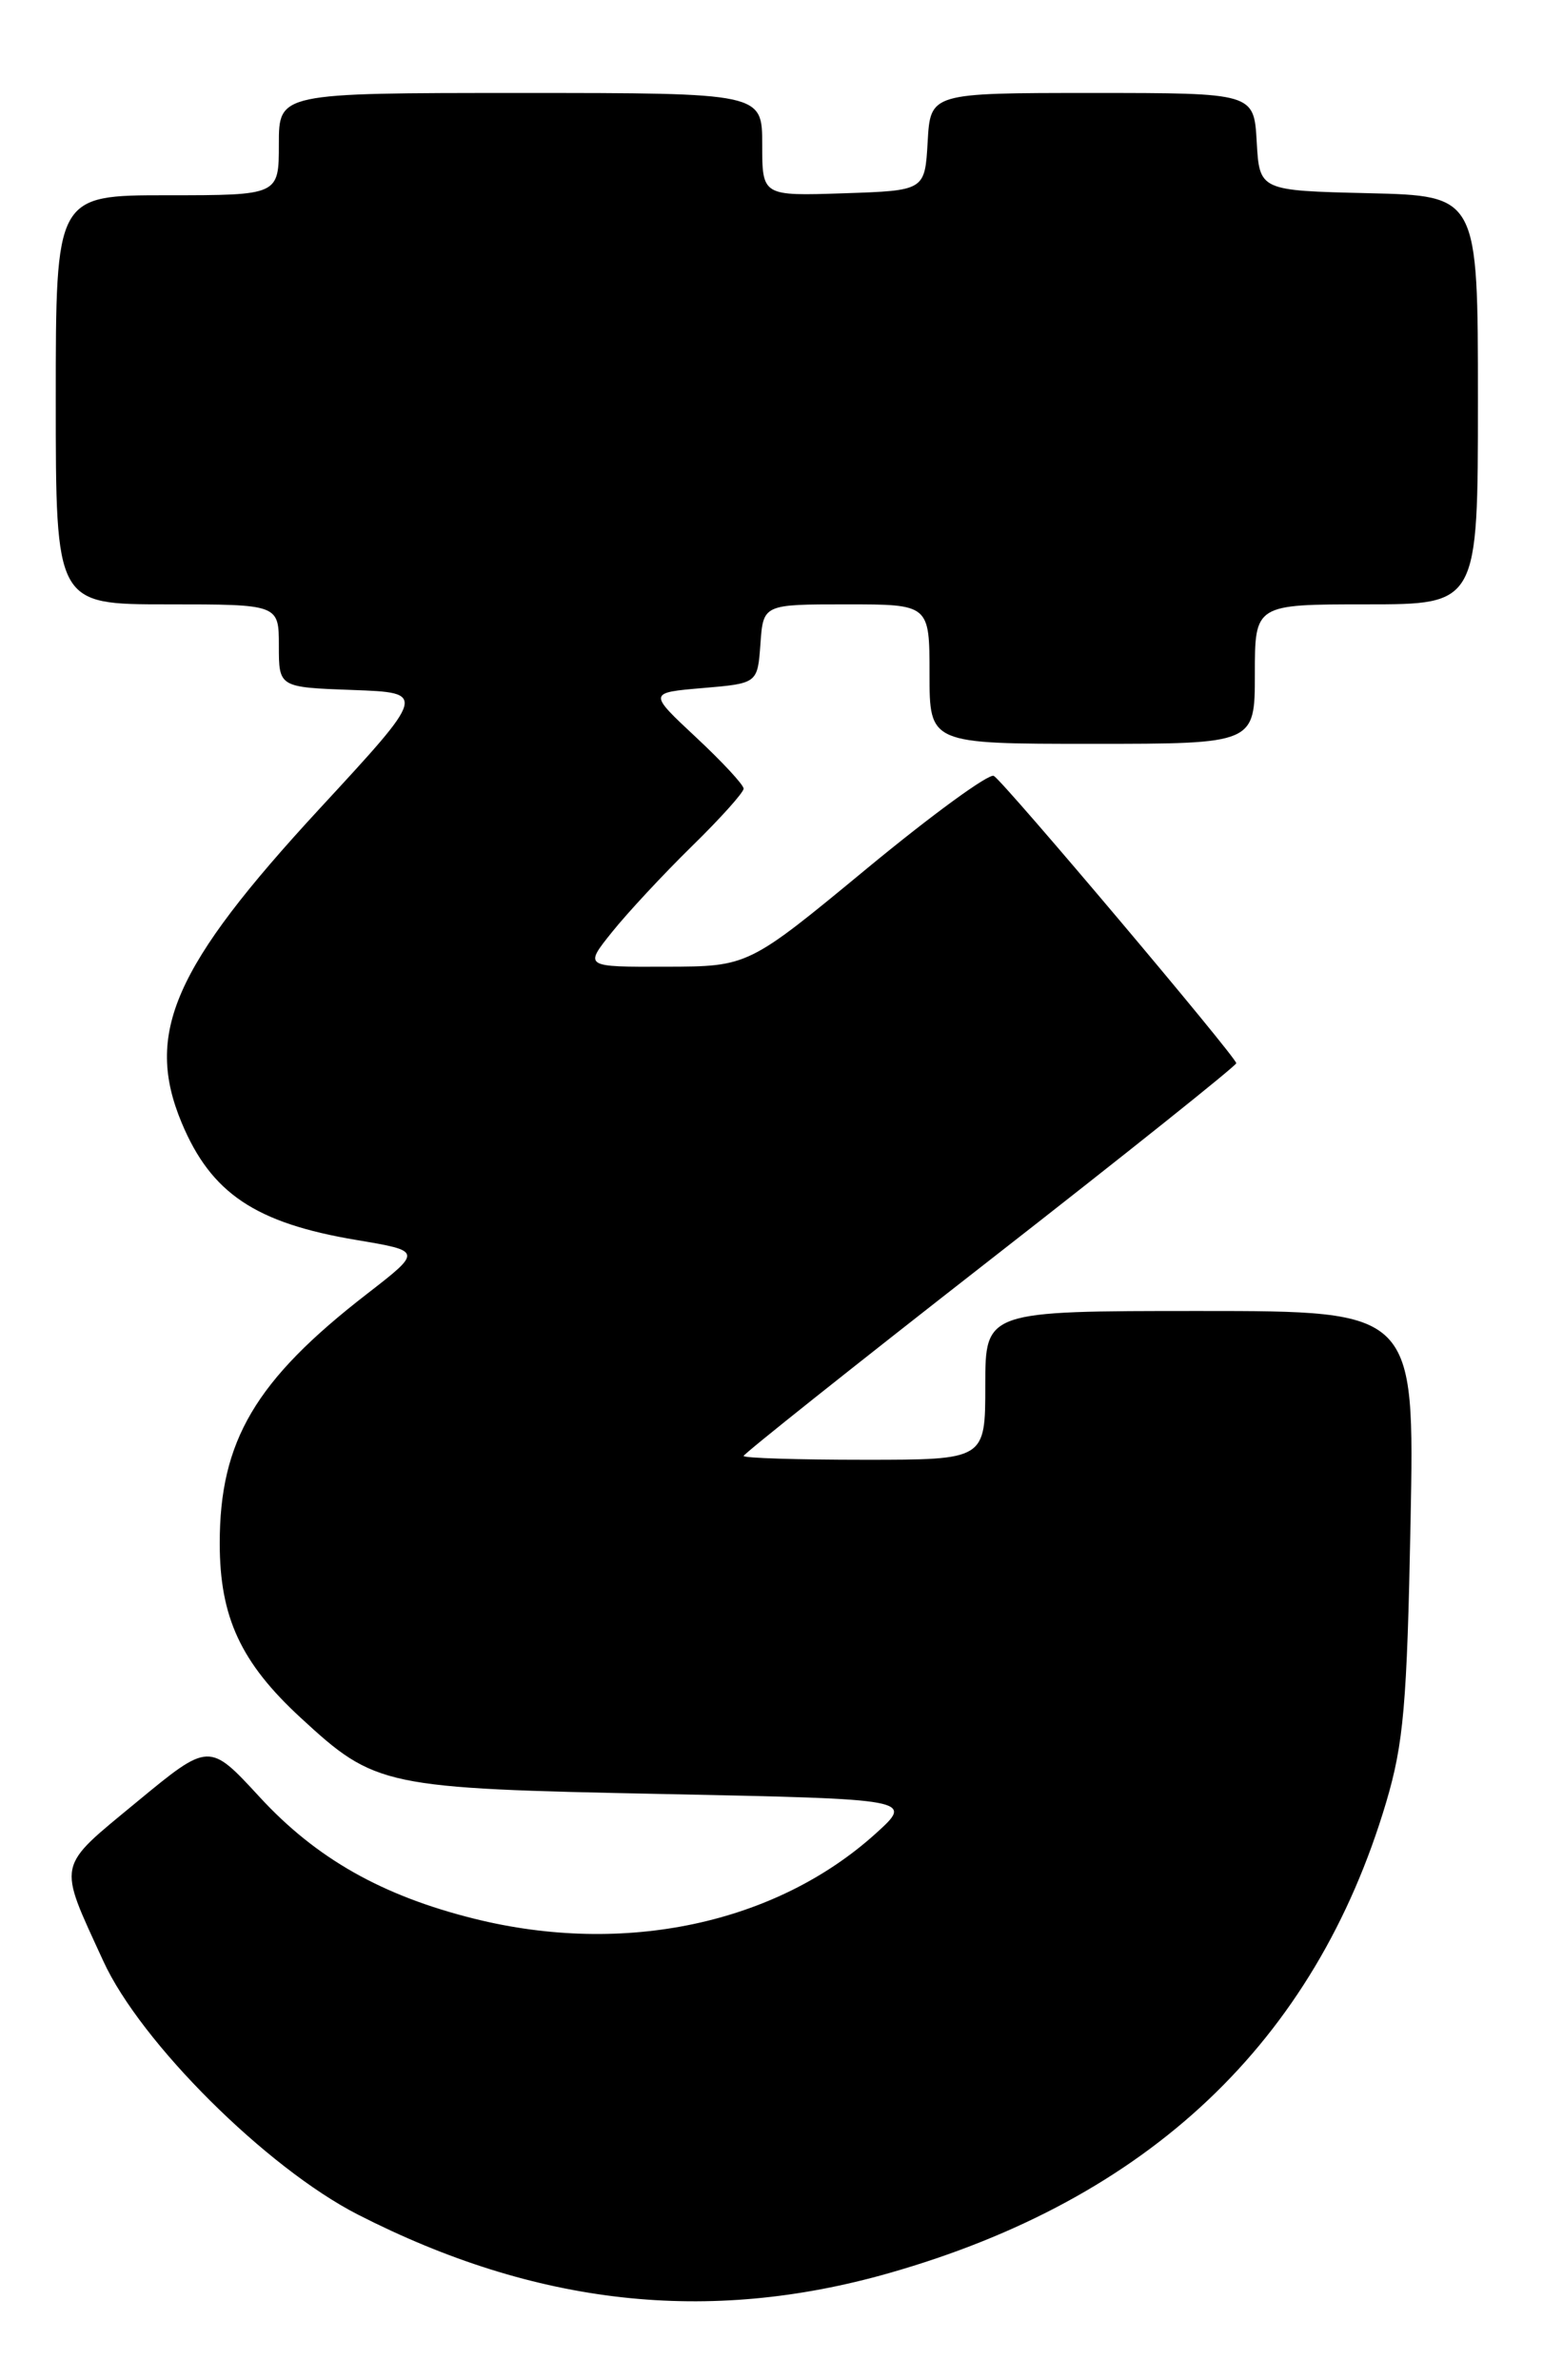 <?xml version="1.0" encoding="UTF-8" standalone="no"?>
<!DOCTYPE svg PUBLIC "-//W3C//DTD SVG 1.1//EN" "http://www.w3.org/Graphics/SVG/1.1/DTD/svg11.dtd" >
<svg xmlns="http://www.w3.org/2000/svg" xmlns:xlink="http://www.w3.org/1999/xlink" version="1.1" viewBox="0 0 166 256">
 <g >
 <path fill="currentColor"
d=" M 95.63 244.48 C 123.60 236.52 141.47 219.60 149.13 193.83 C 151.00 187.51 151.37 183.37 151.75 163.75 C 152.19 141.00 152.19 141.00 129.09 141.00 C 106.00 141.00 106.00 141.00 106.00 149.00 C 106.00 157.00 106.00 157.00 93.00 157.00 C 85.85 157.00 80.00 156.82 80.00 156.59 C 80.00 156.37 91.92 146.88 106.50 135.51 C 121.08 124.14 133.00 114.62 133.00 114.35 C 133.00 113.70 108.08 84.16 106.92 83.45 C 106.42 83.14 100.27 87.62 93.25 93.42 C 80.50 103.95 80.50 103.95 71.67 103.97 C 62.83 104.00 62.83 104.00 65.84 100.25 C 67.49 98.19 71.35 94.04 74.42 91.03 C 77.49 88.03 80.00 85.23 80.00 84.82 C 80.00 84.41 77.69 81.92 74.87 79.29 C 69.74 74.50 69.74 74.50 75.62 74.00 C 81.50 73.50 81.50 73.50 81.81 69.25 C 82.11 65.00 82.11 65.00 91.06 65.00 C 100.00 65.00 100.00 65.00 100.00 72.50 C 100.00 80.00 100.00 80.00 117.50 80.00 C 135.00 80.00 135.00 80.00 135.00 72.50 C 135.00 65.00 135.00 65.00 147.00 65.00 C 159.00 65.00 159.00 65.00 159.00 43.03 C 159.00 21.06 159.00 21.06 147.25 20.78 C 135.50 20.50 135.50 20.50 135.20 15.25 C 134.90 10.00 134.90 10.00 117.50 10.00 C 100.10 10.00 100.10 10.00 99.80 15.25 C 99.50 20.50 99.50 20.50 90.75 20.79 C 82.00 21.08 82.00 21.08 82.00 15.54 C 82.00 10.00 82.00 10.00 56.00 10.00 C 30.00 10.00 30.00 10.00 30.00 15.50 C 30.00 21.00 30.00 21.00 18.00 21.00 C 6.00 21.00 6.00 21.00 6.00 43.00 C 6.00 65.00 6.00 65.00 18.00 65.00 C 30.00 65.00 30.00 65.00 30.00 69.46 C 30.00 73.92 30.00 73.92 37.96 74.21 C 45.91 74.50 45.91 74.50 34.36 87.00 C 18.67 103.99 15.53 111.15 19.55 120.77 C 22.72 128.35 27.48 131.54 38.33 133.36 C 45.43 134.55 45.43 134.55 39.47 139.17 C 27.47 148.46 23.63 154.97 23.64 166.00 C 23.64 173.93 25.91 178.82 32.35 184.75 C 40.40 192.17 41.19 192.34 71.40 192.95 C 98.30 193.50 98.30 193.50 94.20 197.21 C 83.45 206.91 67.16 210.37 51.06 206.37 C 41.11 203.90 34.01 199.88 27.92 193.26 C 22.50 187.38 22.50 187.38 14.72 193.80 C 5.99 201.02 6.17 200.13 11.11 210.91 C 15.11 219.66 28.67 233.15 38.50 238.18 C 57.68 247.98 76.17 250.02 95.63 244.48 Z "/>
</g>
</svg>